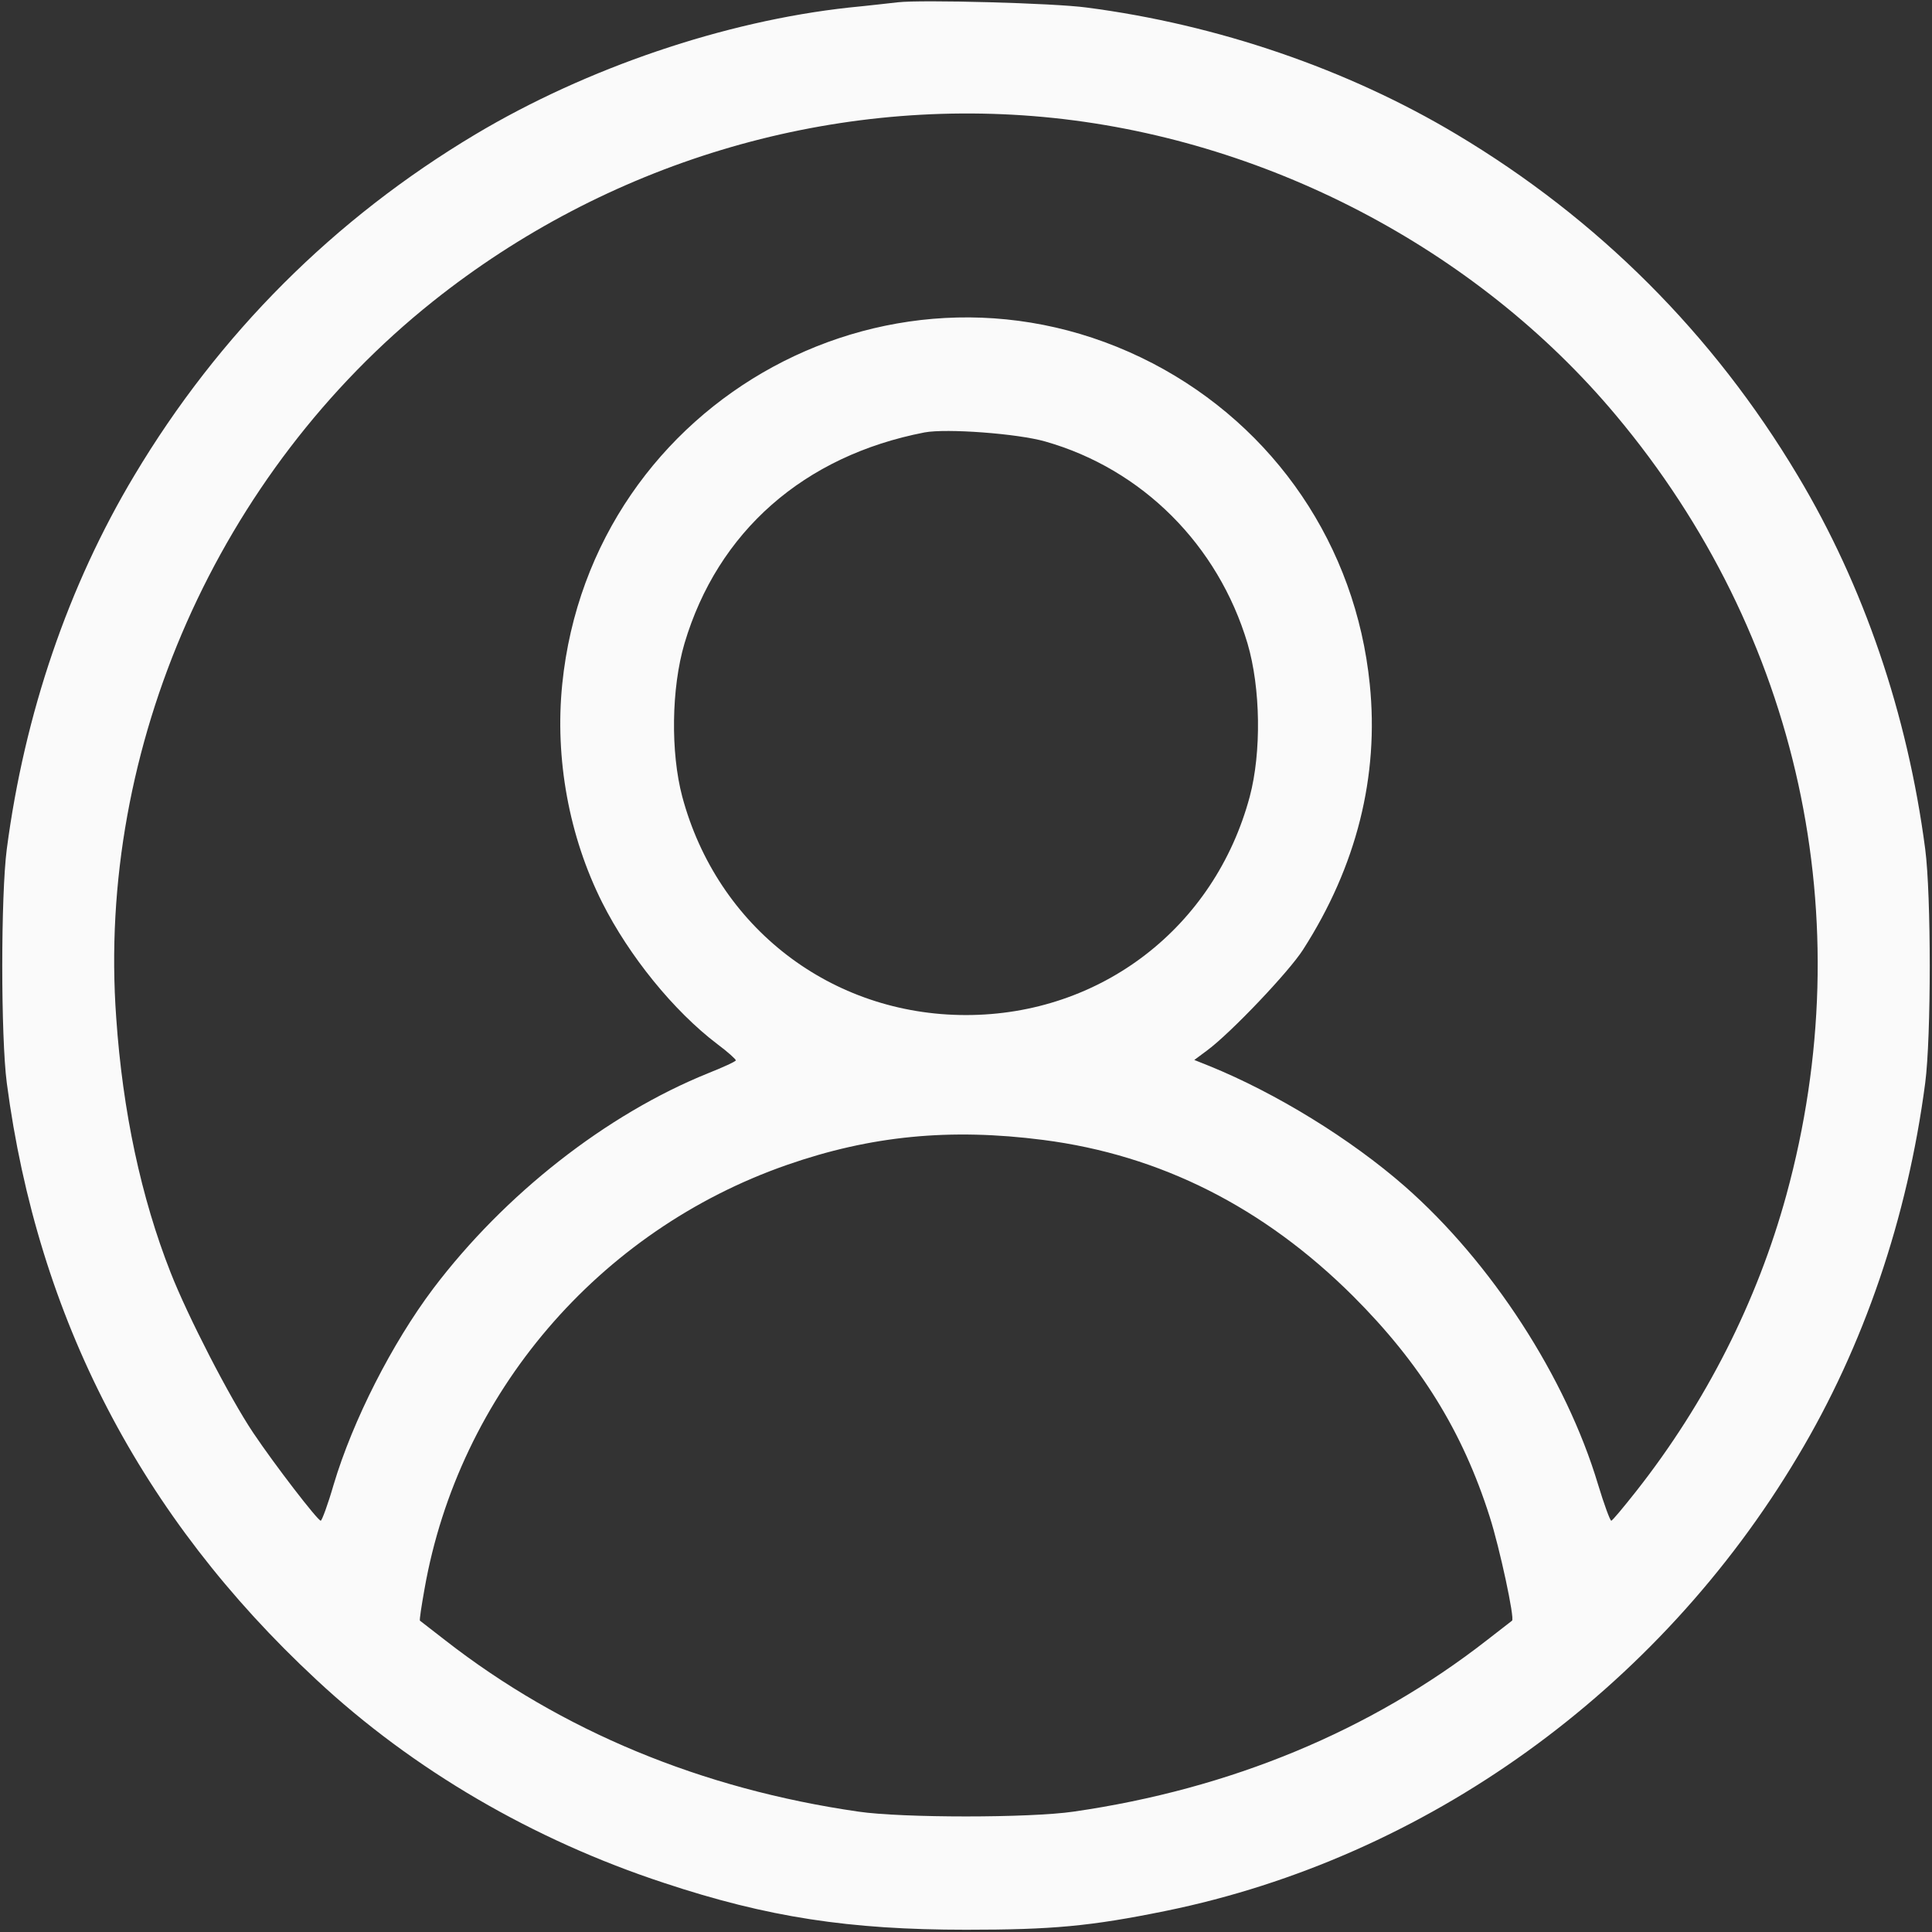 <?xml version="1.0" standalone="no"?>
<!DOCTYPE svg PUBLIC "-//W3C//DTD SVG 20010904//EN"
 "http://www.w3.org/TR/2001/REC-SVG-20010904/DTD/svg10.dtd">
<svg version="1.0" xmlns="http://www.w3.org/2000/svg"
 width="512pt" height="512pt" viewBox="0 0 512 512"
 preserveAspectRatio="xMidYMid meet">

<rect x="0" y="0" width="512" height="512" fill="#333333" stroke="none"/>

<g transform="translate(0,512) scale(0.1,-0.1)"
fill="#FAFAFA" stroke="none">
<path d="M2380 5114 c-19 -2 -78 -9 -130 -14 -330 -36 -695 -160 -990 -336
-375 -224 -680 -529 -904 -904 -175 -292 -291 -632 -338 -990 -16 -123 -16
-497 0 -620 82 -623 356 -1150 820 -1581 256 -239 575 -425 922 -539 274 -91
491 -124 800 -124 228 0 329 9 530 50 689 141 1304 583 1674 1204 175 292 291
632 338 990 16 123 16 497 0 620 -47 358 -163 698 -338 990 -224 375 -529 680
-904 904 -289 173 -634 291 -980 336 -88 12 -438 21 -500 14z m385 -304 c583
-54 1146 -347 1517 -790 487 -581 652 -1337 452 -2067 -77 -281 -213 -550
-398 -785 -34 -43 -63 -78 -66 -78 -3 0 -19 43 -35 96 -85 284 -283 589 -512
790 -144 126 -341 247 -518 319 l-40 16 35 26 c63 47 216 208 253 266 142 221
202 460 177 704 -37 366 -251 681 -575 850 -674 350 -1488 -91 -1565 -850 -20
-197 18 -404 106 -579 71 -141 189 -287 305 -375 27 -20 49 -40 49 -43 0 -3
-33 -18 -73 -34 -270 -109 -540 -321 -729 -571 -109 -145 -213 -349 -264 -520
-15 -52 -31 -95 -34 -95 -8 0 -122 148 -179 233 -63 94 -174 310 -219 425 -78
198 -127 427 -144 675 -52 717 271 1445 839 1898 459 366 1041 542 1618 489z
m5 -860 c257 -73 458 -274 536 -535 35 -119 37 -289 6 -406 -93 -347 -395
-579 -752 -579 -357 0 -659 232 -752 579 -31 117 -29 287 6 406 88 296 316
497 636 559 58 11 247 -3 320 -24z m-5 -1851 c310 -40 584 -178 821 -414 178
-178 290 -358 362 -585 26 -81 67 -271 59 -275 -1 -1 -31 -24 -67 -52 -308
-240 -679 -394 -1095 -454 -116 -17 -454 -17 -570 0 -416 60 -787 214 -1095
454 -36 28 -66 51 -67 52 -2 1 4 39 12 84 91 517 461 950 961 1124 221 77 431
98 679 66z"/>
</g>
</svg>
